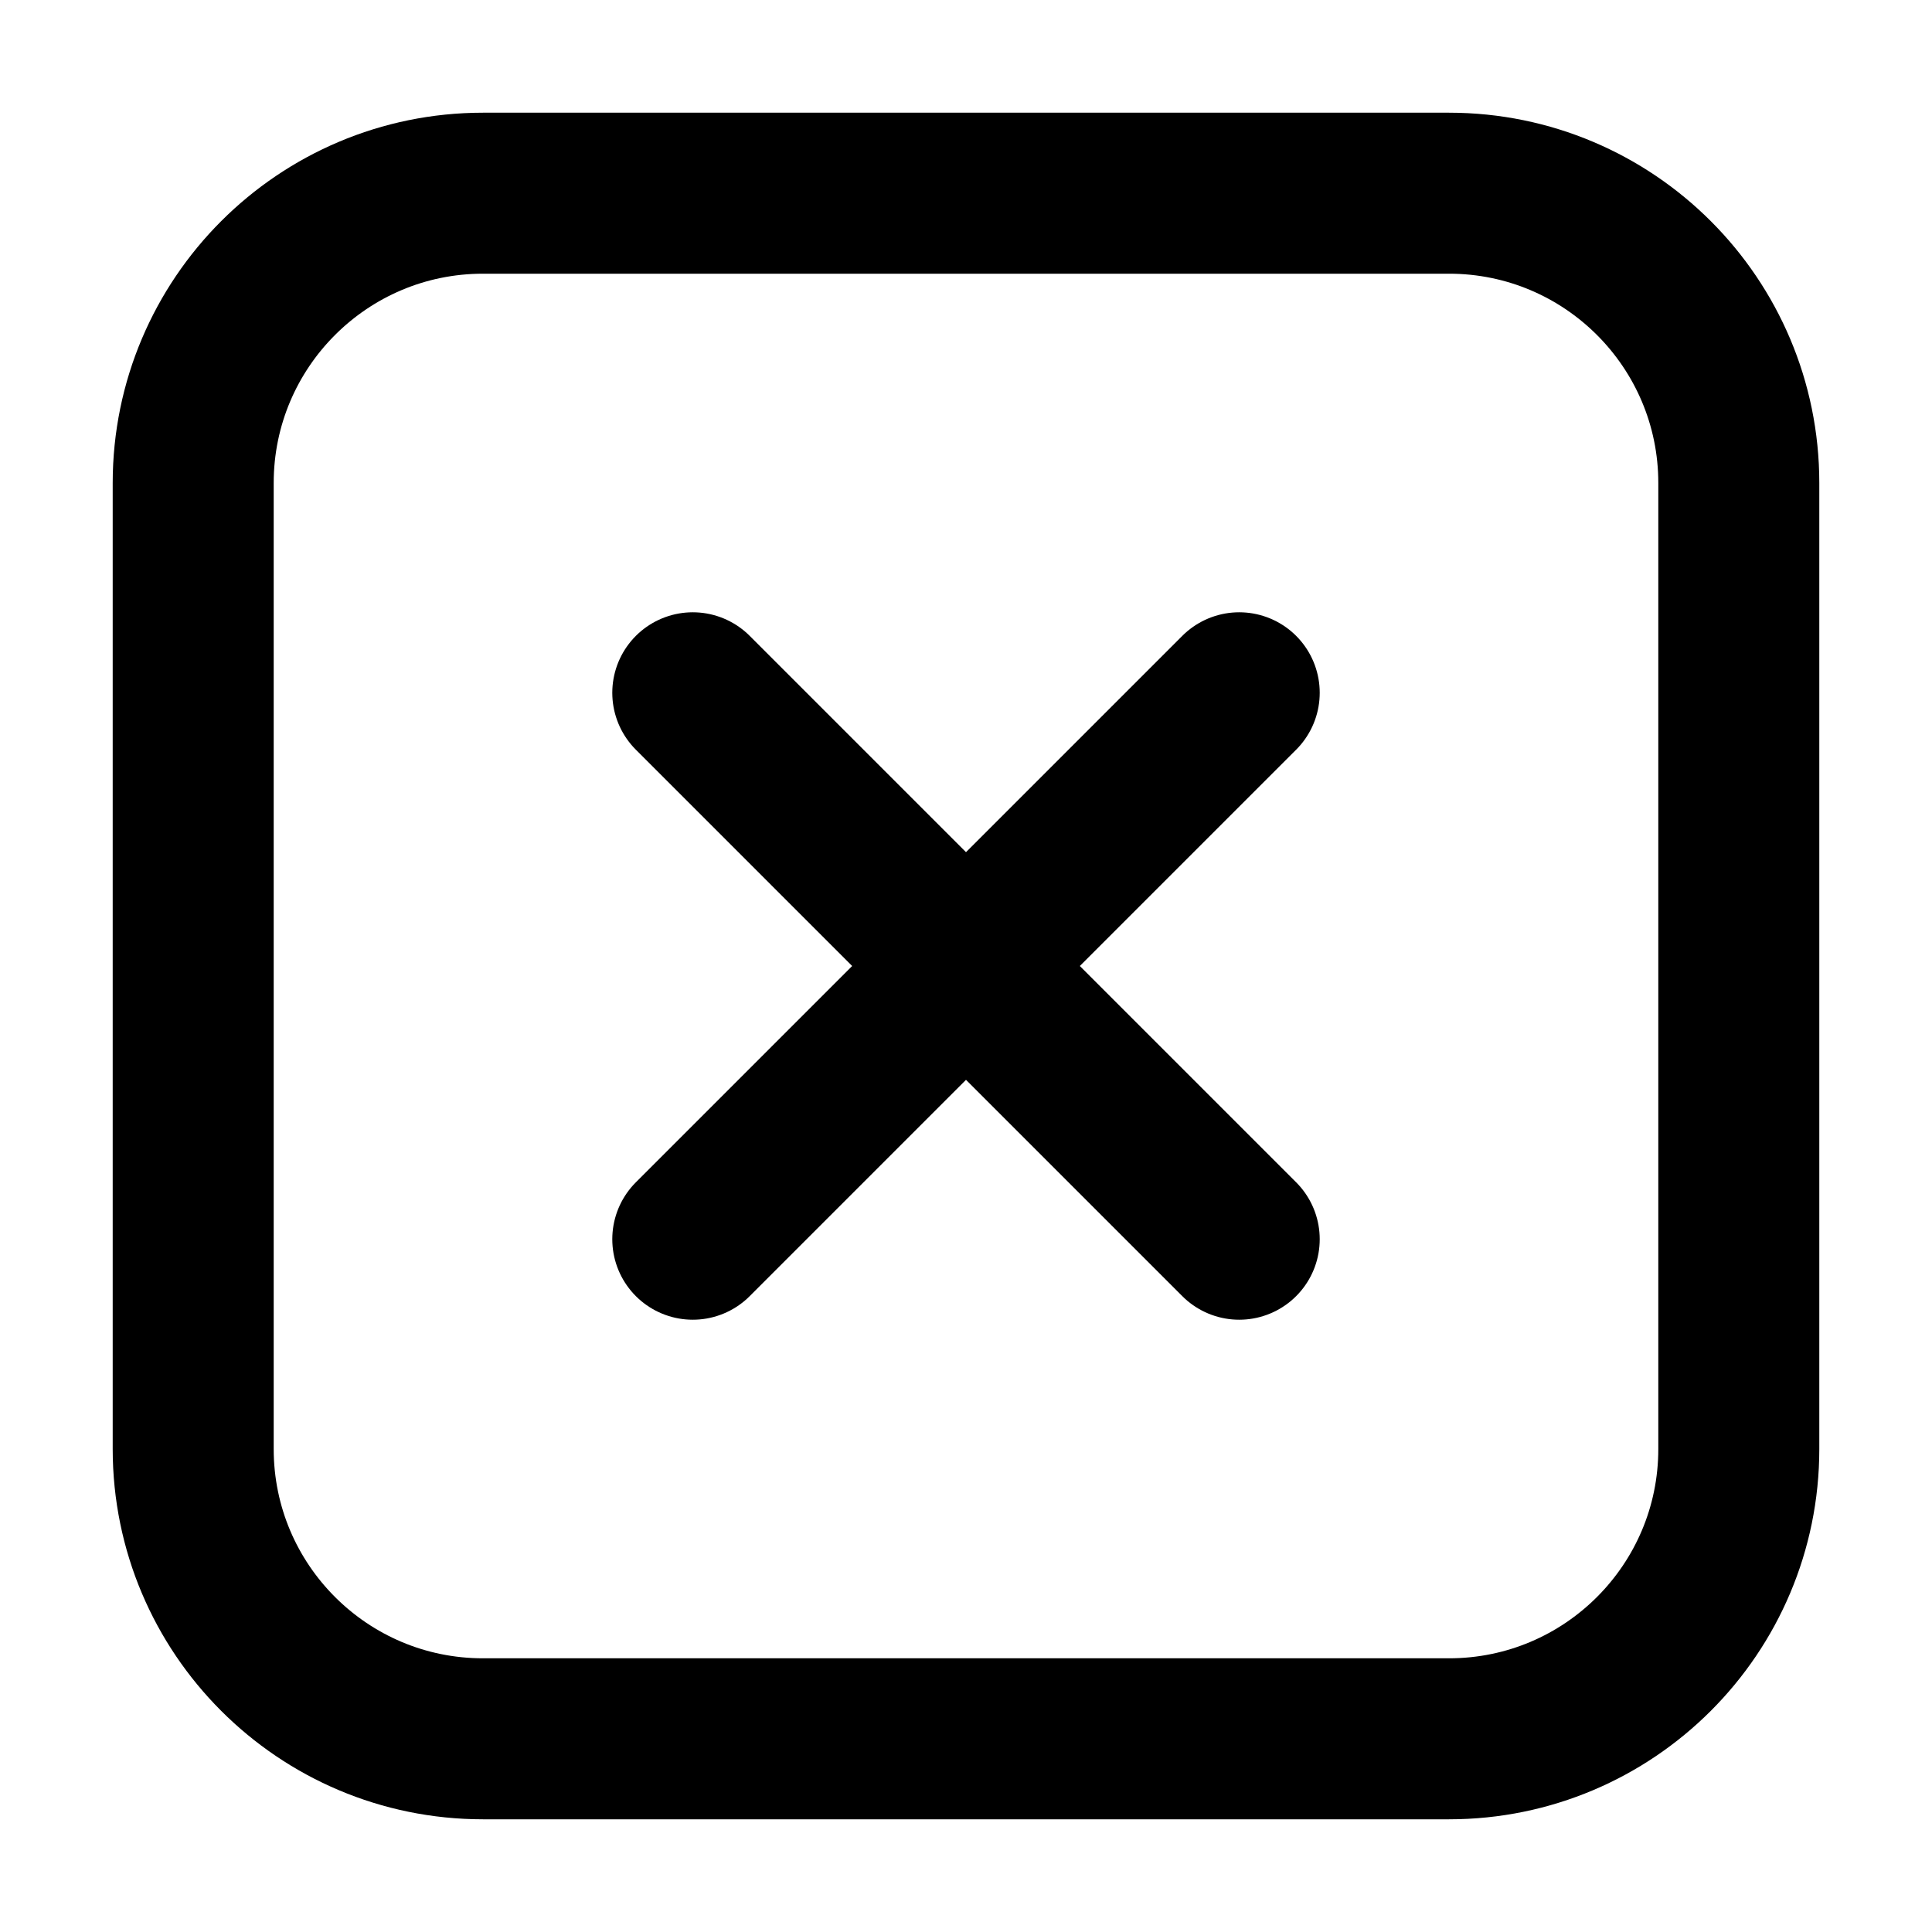 <svg width="24" height="24" viewBox="0 0 24 24" fill="none" xmlns="http://www.w3.org/2000/svg">
<g id="x-square-contained">
<path id="Icon" d="M15.394 8.606L12 12M12 12L8.606 15.394M12 12L15.394 15.394M12 12L8.606 8.606M21.6 6L21.6 18C21.6 19.988 19.988 21.6 18 21.6H6C4.012 21.6 2.4 19.988 2.4 18V6C2.4 4.012 4.012 2.4 6 2.4H18C19.988 2.4 21.6 4.012 21.6 6Z" stroke="currentColor" stroke-width="2" stroke-linecap="round" stroke-linejoin="round"/>
</g>
</svg>
